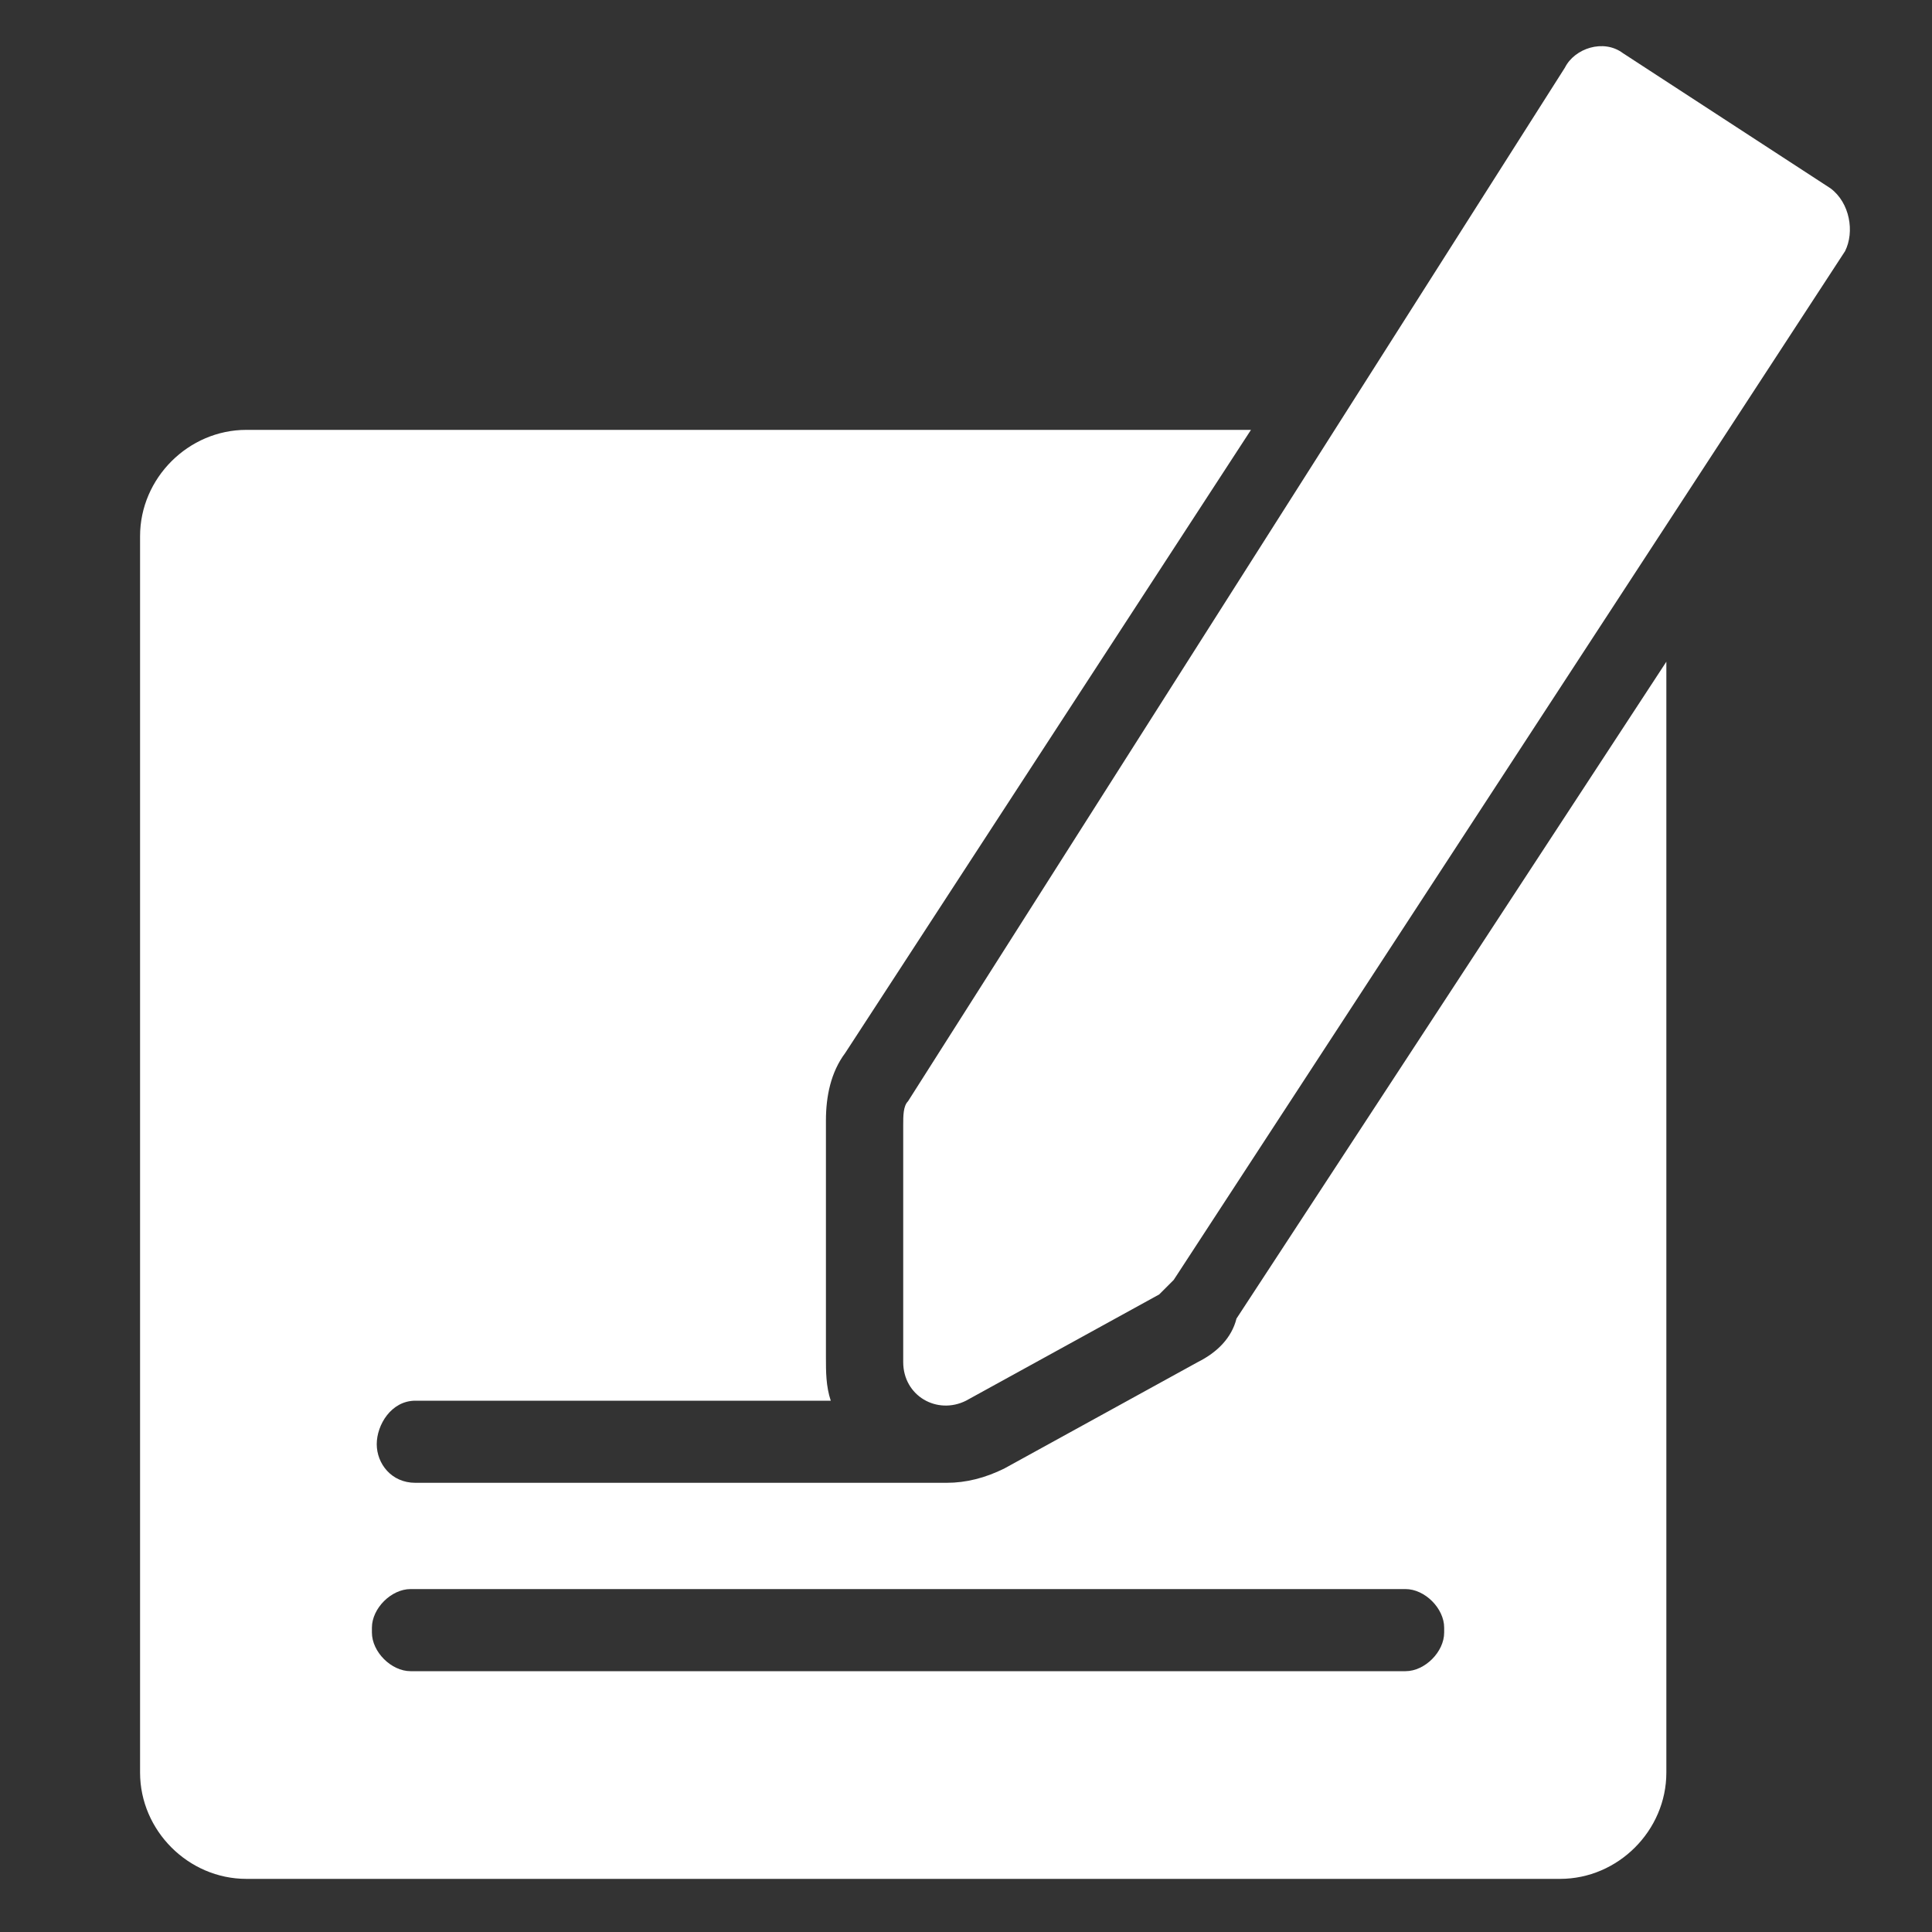 <?xml version="1.0" encoding="utf-8"?>
<!-- Generator: Adobe Illustrator 18.0.0, SVG Export Plug-In . SVG Version: 6.00 Build 0)  -->
<!DOCTYPE svg PUBLIC "-//W3C//DTD SVG 1.1//EN" "http://www.w3.org/Graphics/SVG/1.1/DTD/svg11.dtd">
<svg version="1.1" xmlns:x="http://ns.adobe.com/Extensibility/1.0/" xmlns:i="http://ns.adobe.com/AdobeIllustrator/10.0/" xmlns:graph="http://ns.adobe.com/Graphs/1.0/"
	 xmlns="http://www.w3.org/2000/svg" xmlns:xlink="http://www.w3.org/1999/xlink" x="0px" y="0px" width="40px" height="40px"
	 viewBox="0 0 40 40" enable-background="new 0 0 40 40" xml:space="preserve">
<rect x="0" y="0" width="40" height="40" fill="#333333" stroke="none"/>
<g id="Lag_1">
	<g>
		<g>
			<path fill="#FFFFFF" d="M37.9,3.9l-4.3-2.8c-0.4-0.3-1-0.1-1.2,0.3L18.8,22.8c-0.1,0.1-0.1,0.3-0.1,0.5v4.9
				c0,0.7,0.7,1.1,1.3,0.8l4-2.2c0.1-0.1,0.2-0.2,0.3-0.3L38.2,5.2C38.4,4.8,38.3,4.2,37.9,3.9z M24.8,28.2l-4,2.2
				c-0.4,0.2-0.8,0.3-1.2,0.3h0c-0.1,0-0.2,0-0.3,0H8.6c-0.5,0-0.8-0.4-0.8-0.8S8.1,29,8.6,29h8.6c-0.1-0.3-0.1-0.6-0.1-0.9v-4.9
				c0-0.5,0.1-1,0.4-1.4l8.4-12.9H5.1c-1.2,0-2.2,1-2.2,2.2v25.6c0,1.2,1,2.2,2.2,2.2h27.2c1.2,0,2.2-1,2.2-2.2V13.7l-8.9,13.6
				C25.5,27.7,25.2,28,24.8,28.2z M29.9,33.7v0.1c0,0.4-0.4,0.8-0.8,0.8H8.5c-0.4,0-0.8-0.4-0.8-0.8v-0.1c0-0.4,0.4-0.8,0.8-0.8
				h20.6C29.5,32.9,29.9,33.3,29.9,33.7z"/>
		</g>
	</g>
</g>
<g id="Lag_2" display="none">
	<g display="inline">
		<path fill="none" stroke="#000000" stroke-width="20" stroke-linecap="round" stroke-linejoin="round" d="M183.8-4.2v198.7
			c0,25.3-20.5,45.9-45.8,45.9h-282.8c-25.3,0-45.9-20.5-45.9-45.9V-90.2c0-25.3,20.5-45.9,45.9-45.9H70.1"/>
	</g>
</g>
</svg>
